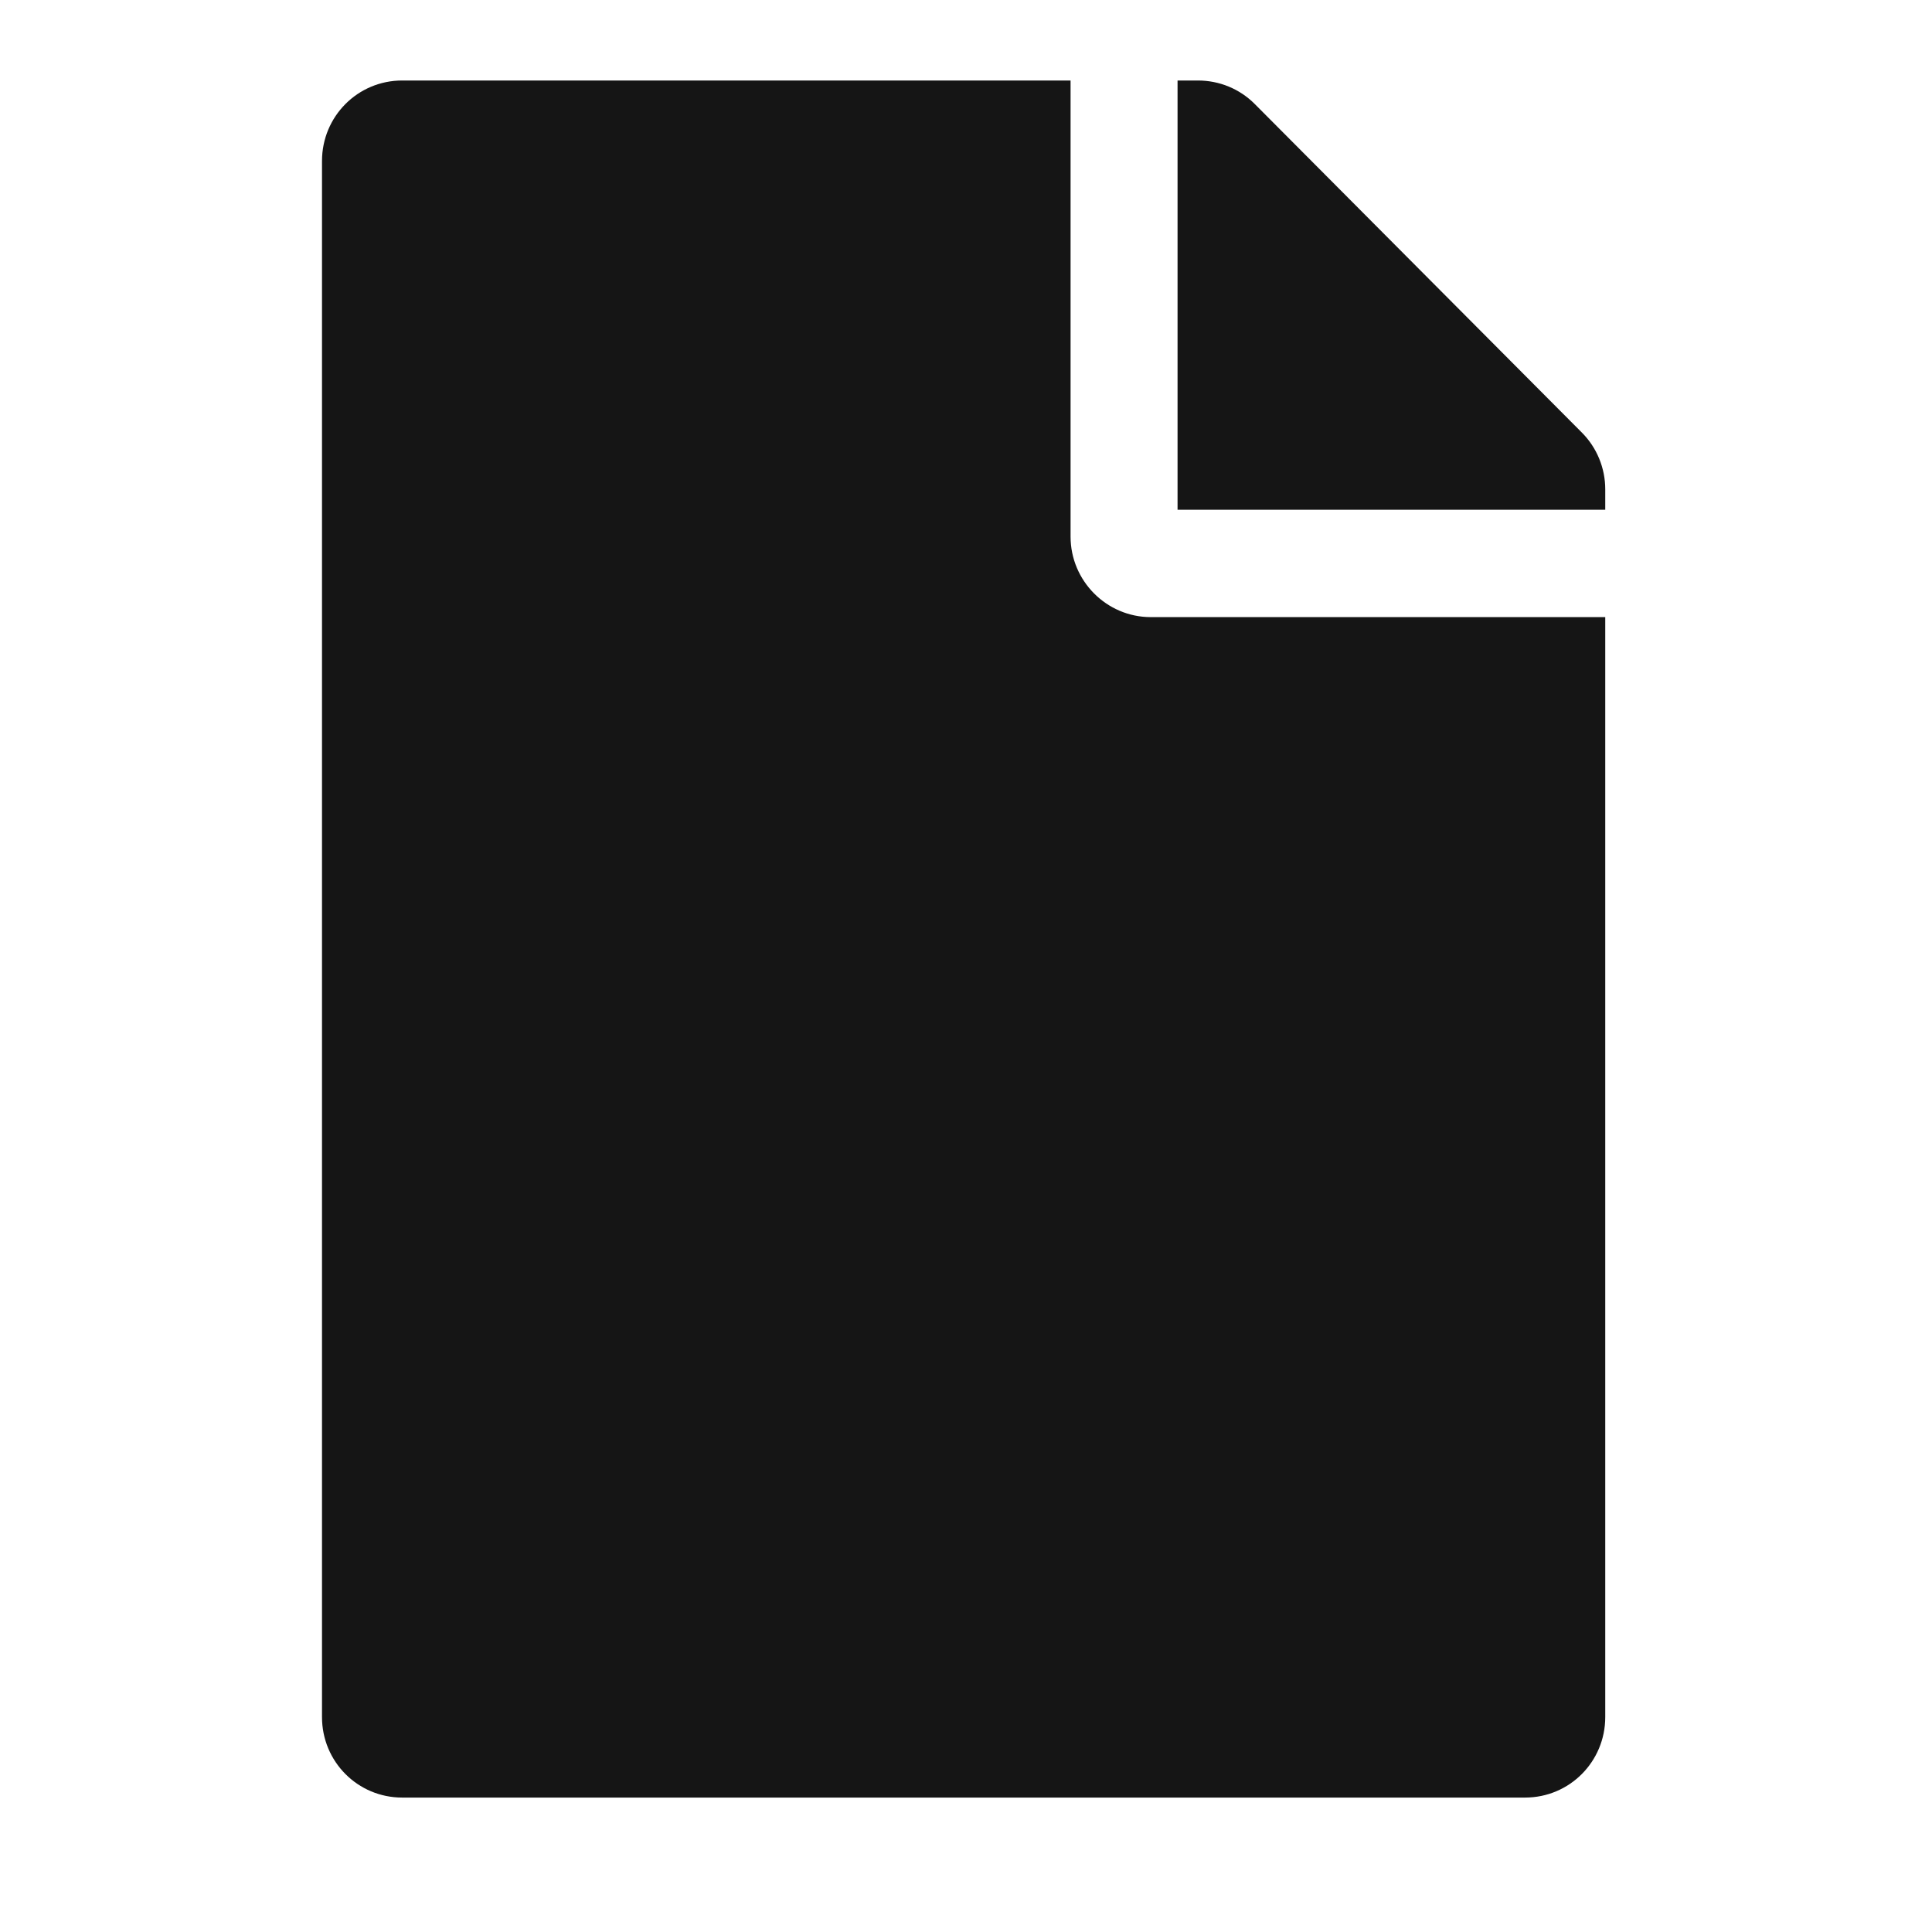 <?xml version="1.0" encoding="UTF-8"?>
<svg width="24px" height="24px" viewBox="0 0 24 24" version="1.1" xmlns="http://www.w3.org/2000/svg" xmlns:xlink="http://www.w3.org/1999/xlink">
    <title></title>
    <g id="Icons" stroke="none" stroke-width="1" fill="none" fill-rule="evenodd">
        <g id="Icons-/-1.-Size-md-/-Framework-/-file" fill="#151515" fill-rule="nonzero">
            <g id="file-solid" transform="translate(4, 1)">
                <path d="M9.299,5.666 L9.299,0 L0.996,0 C0.444,0 0,0.446 0,1 L0,20.33 C0,20.884 0.444,21.33 0.996,21.33 L14.945,21.33 C15.497,21.33 15.941,20.884 15.941,20.33 L15.941,6.666 L10.295,6.666 C9.747,6.666 9.299,6.216 9.299,5.666 Z M15.941,5.078 L15.941,5.332 L10.628,5.332 L10.628,0 L10.881,0 C11.147,0 11.4,0.104 11.587,0.292 L15.651,4.374 C15.838,4.562 15.941,4.816 15.941,5.078 Z" id="Shape"></path>
            </g>
        </g>
    </g>
</svg>